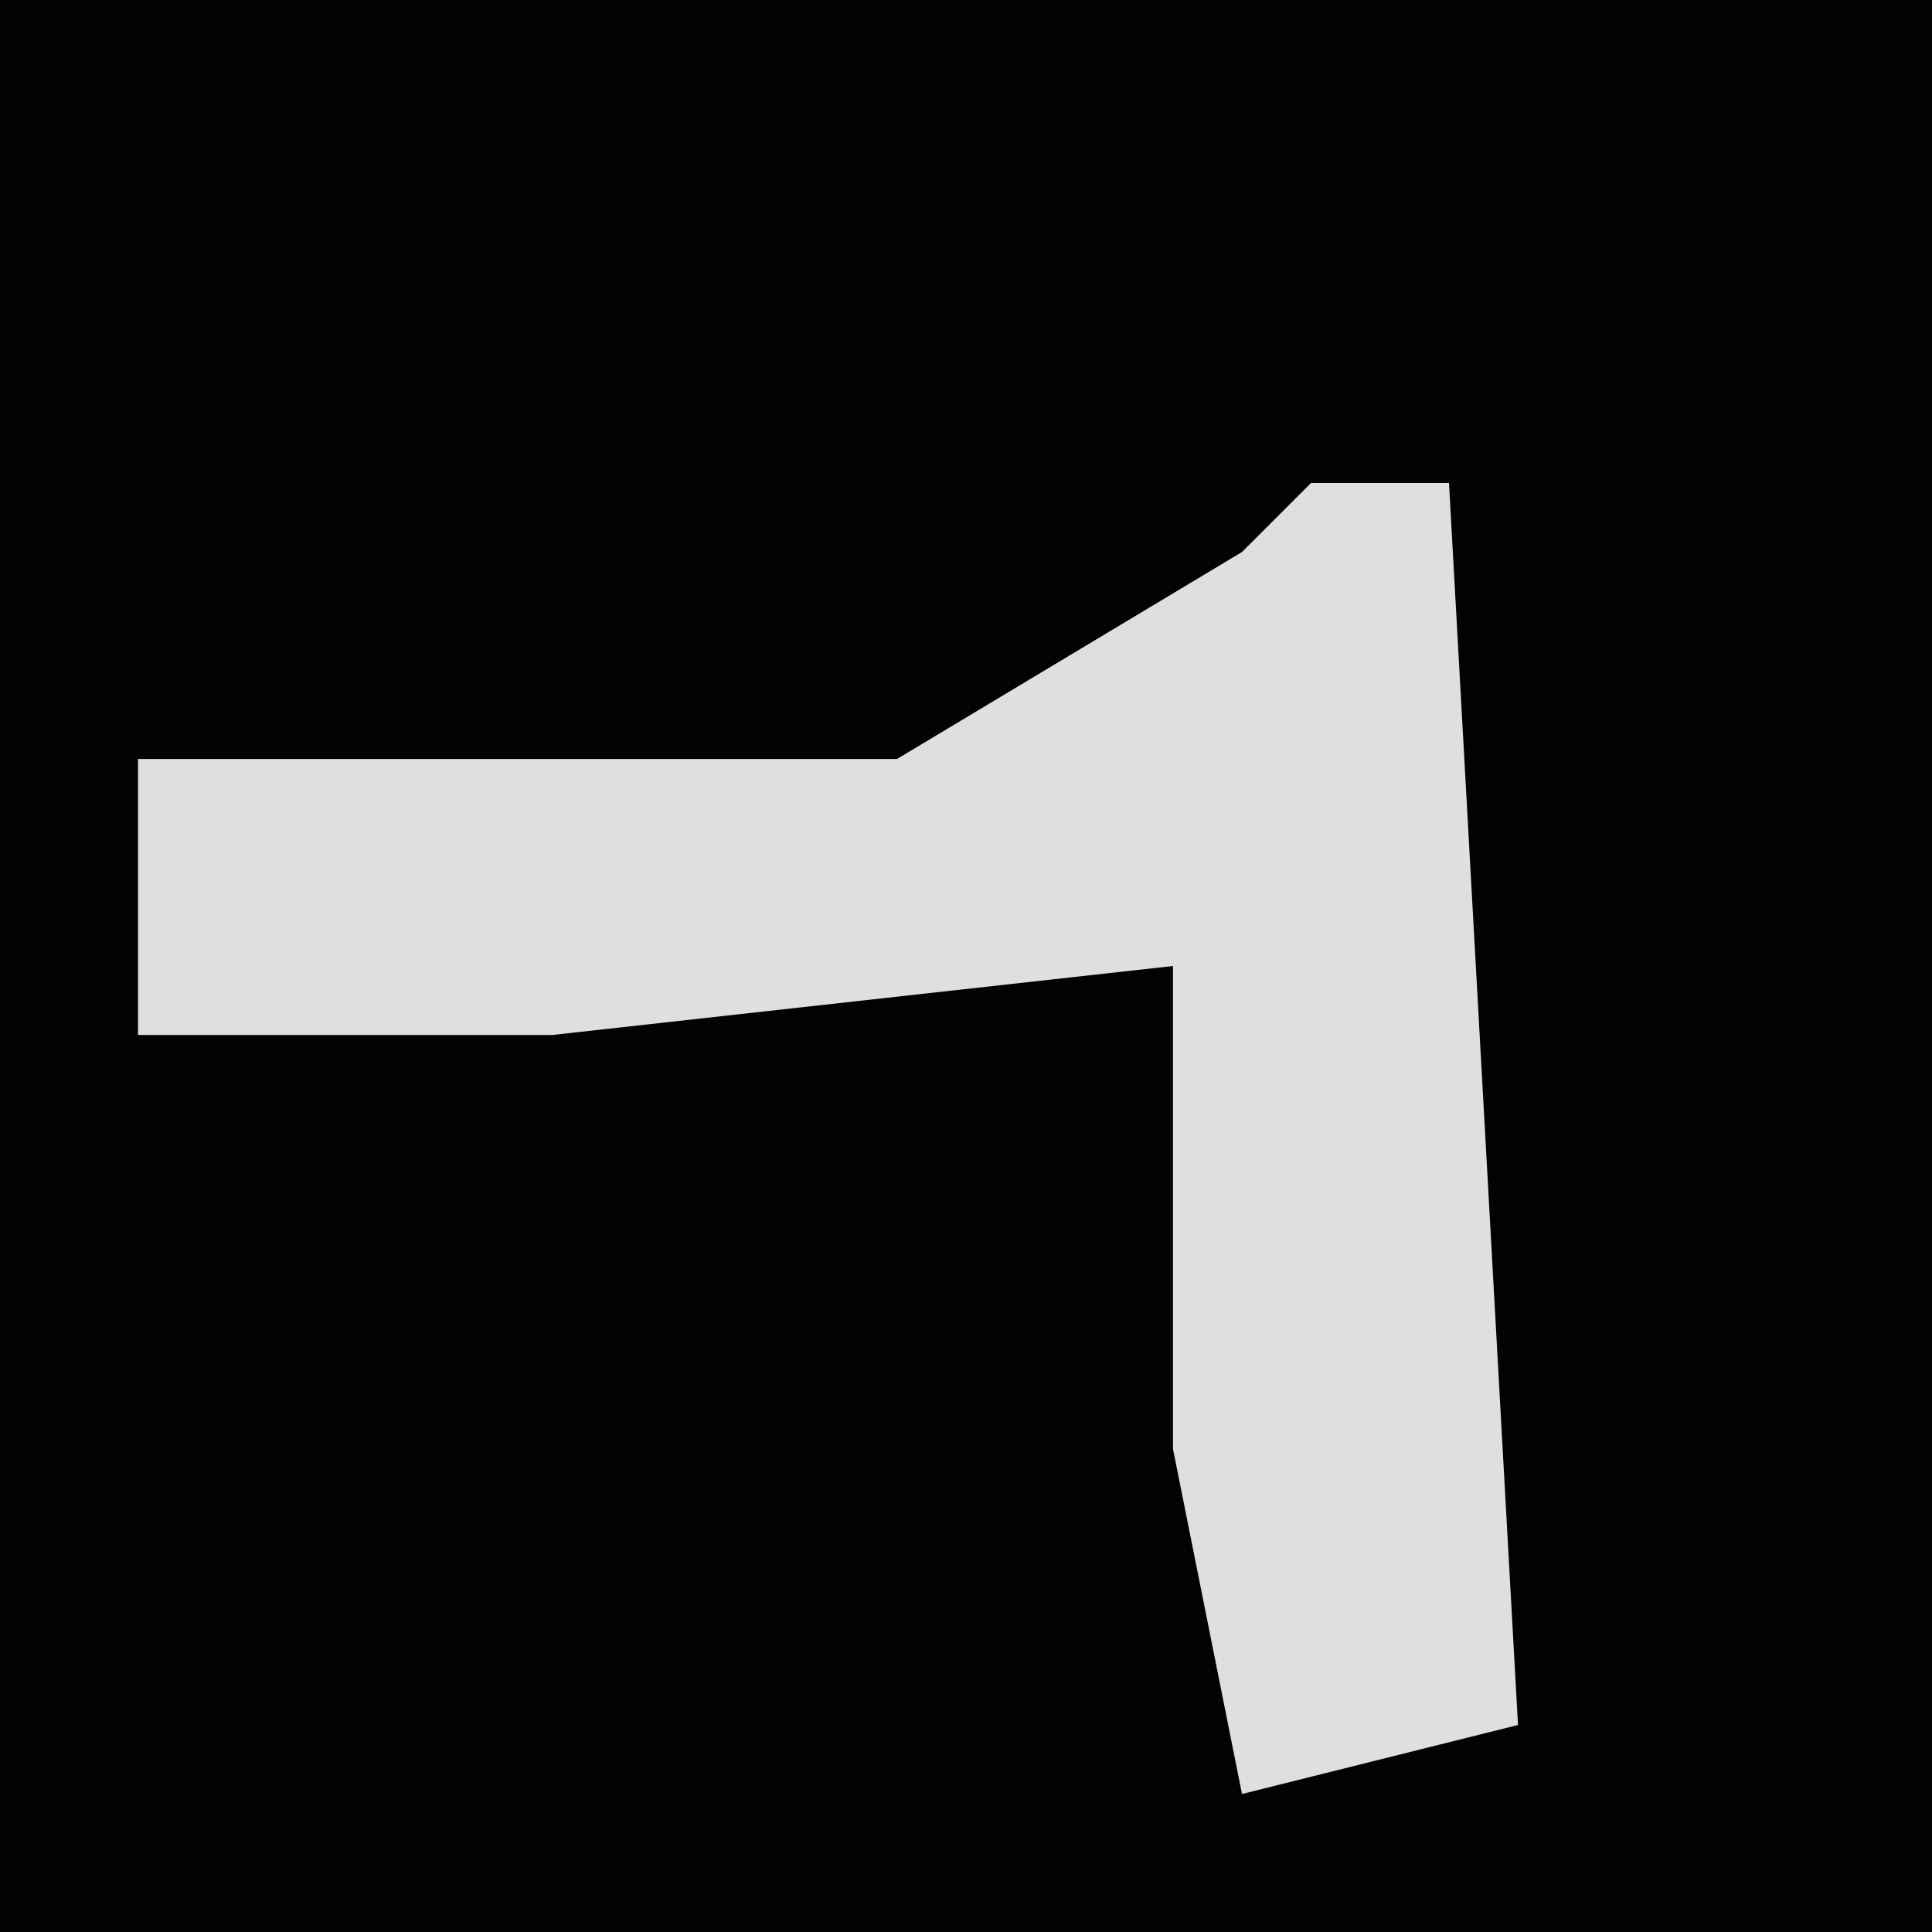 <?xml version="1.0" encoding="UTF-8"?>
<svg version="1.1" xmlns="http://www.w3.org/2000/svg" width="28" height="28">
<path d="M0,0 L28,0 L28,28 L0,28 Z " fill="#020202" transform="translate(0,0)"/>
<path d="M0,0 L2,0 L3,18 L-1,19 L-2,14 L-2,7 L-11,8 L-17,8 L-17,4 L-6,4 L-1,1 Z " fill="#DFDFDF" transform="translate(19,7)"/>
</svg>
